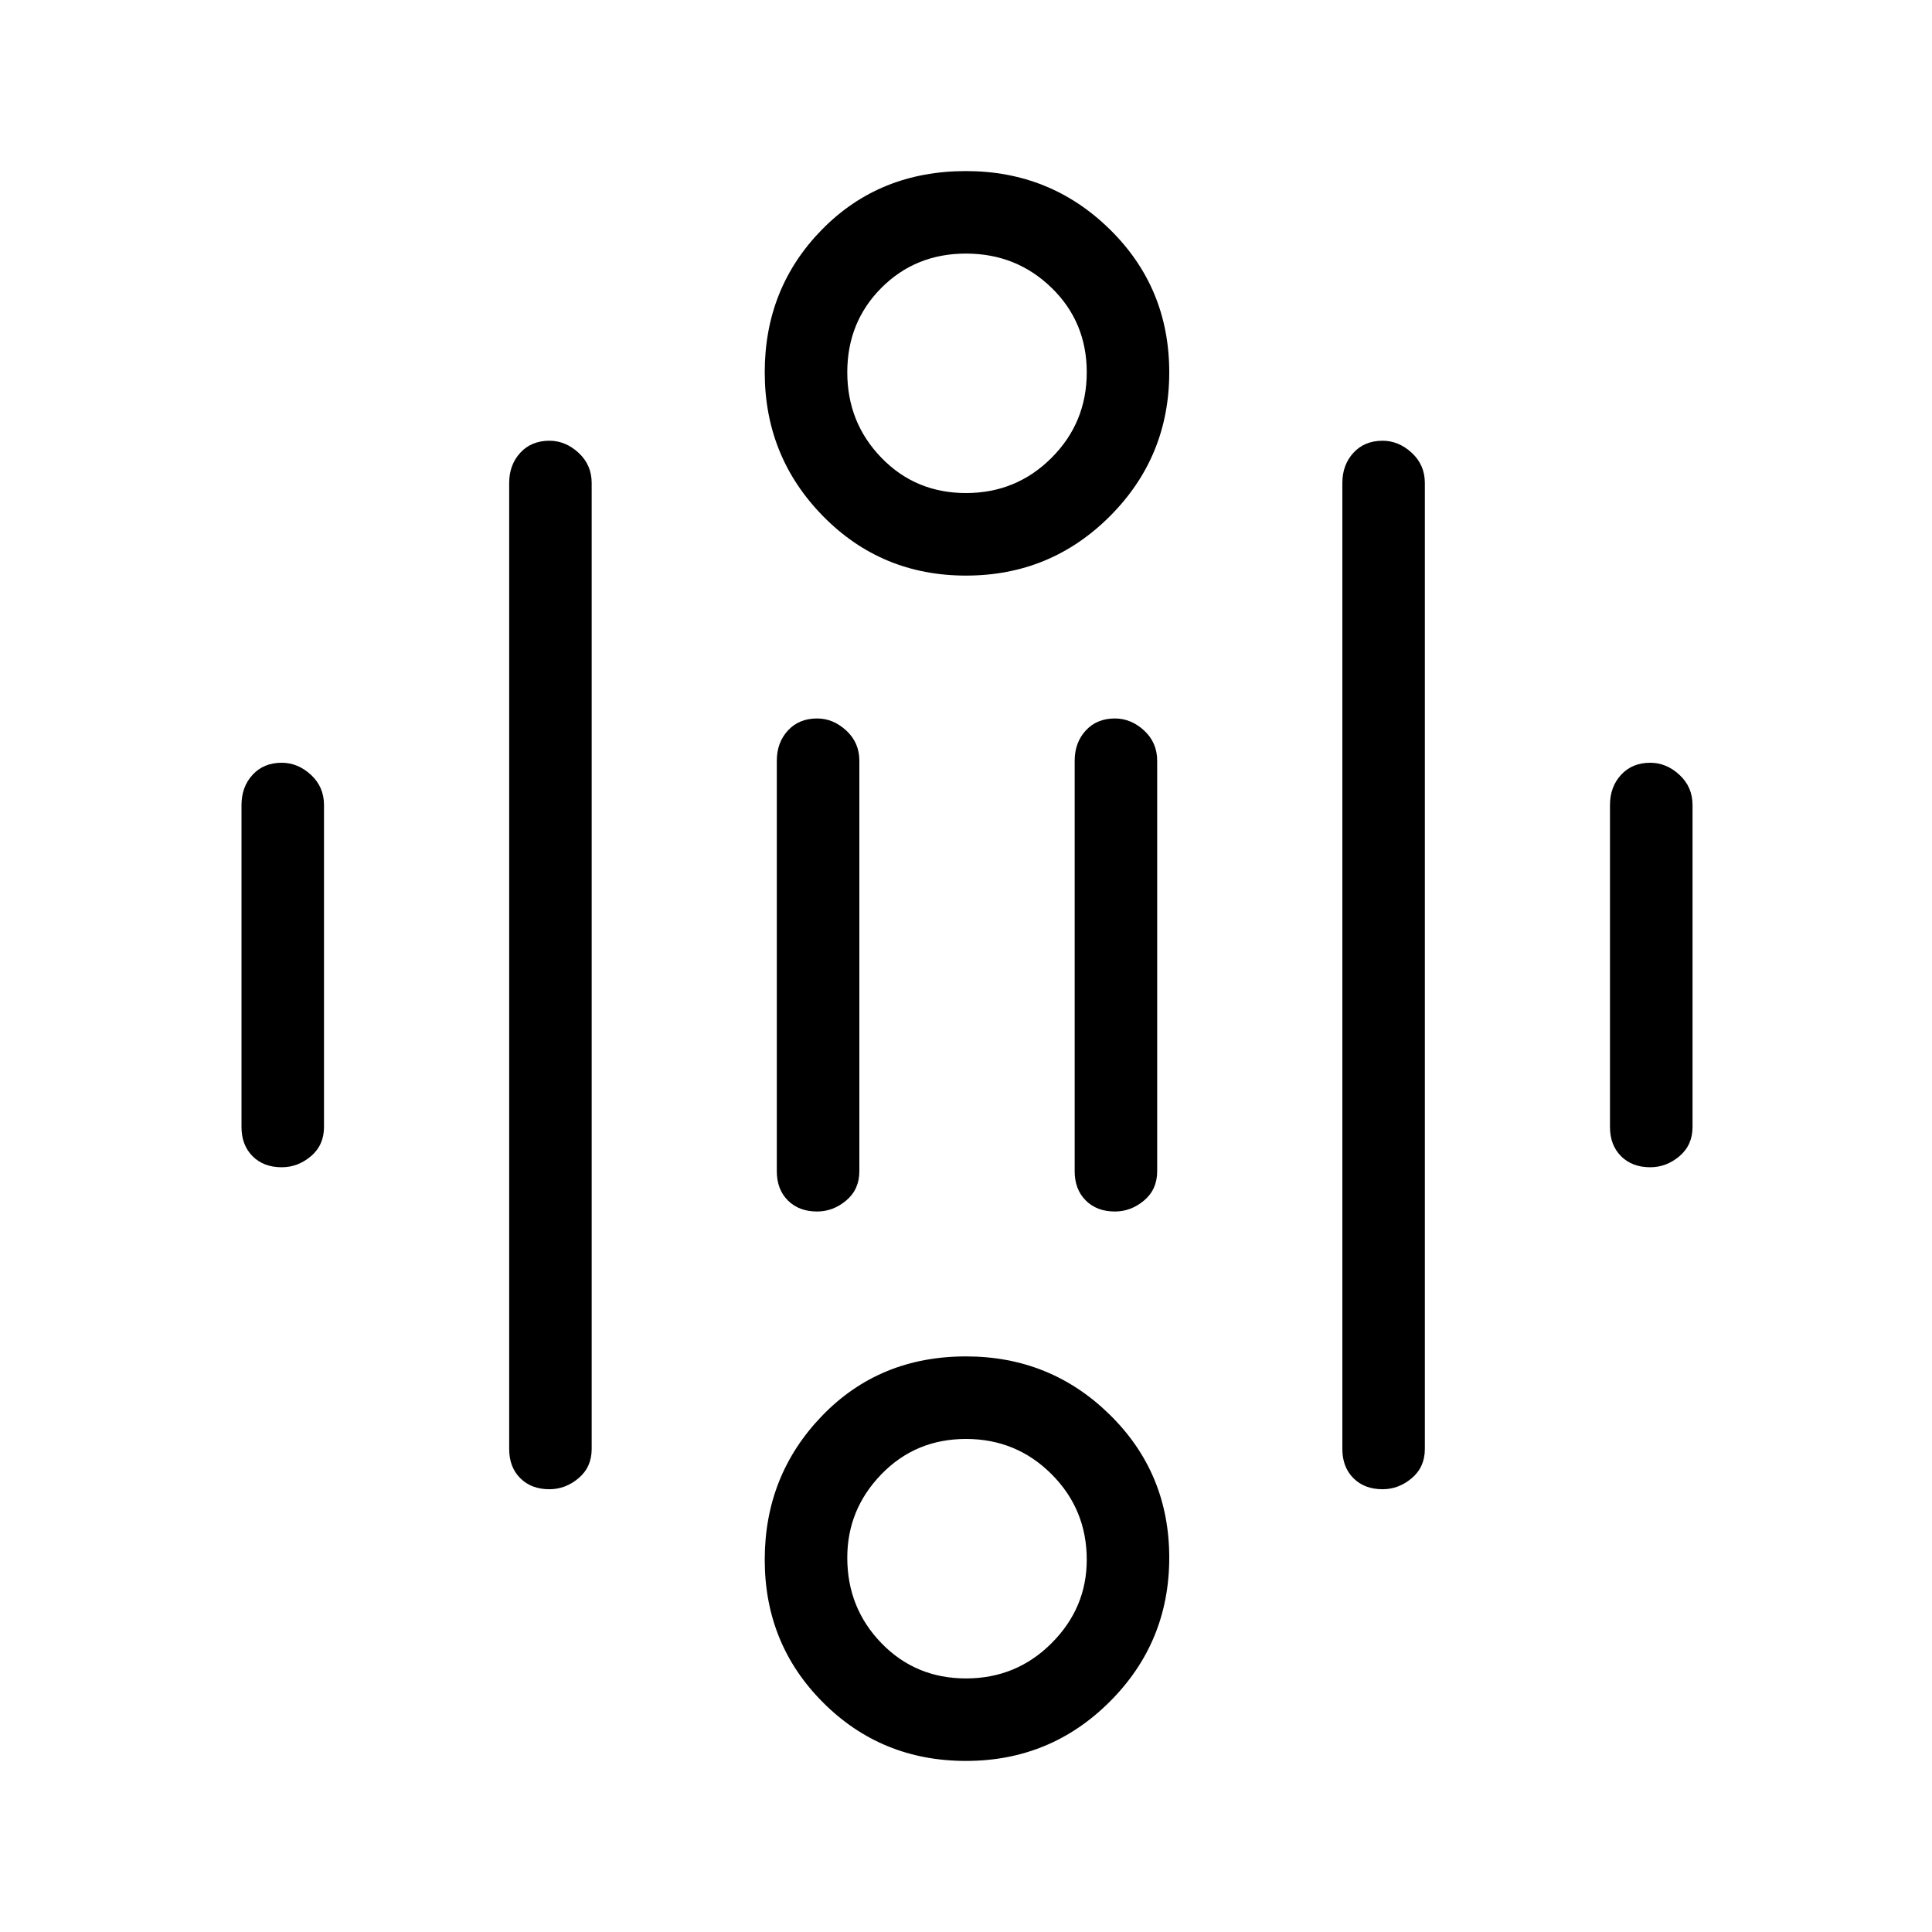 <svg xmlns="http://www.w3.org/2000/svg" height="40" width="40"><path d="M20 10.208Q21.042 10.208 21.771 9.479Q22.5 8.75 22.5 7.708Q22.5 6.667 21.771 5.958Q21.042 5.25 20 5.25Q18.958 5.25 18.25 5.958Q17.542 6.667 17.542 7.708Q17.542 8.75 18.25 9.479Q18.958 10.208 20 10.208ZM20 11.917Q18.25 11.917 17.042 10.688Q15.833 9.458 15.833 7.708Q15.833 5.958 17.021 4.75Q18.208 3.542 20 3.542Q21.75 3.542 22.979 4.75Q24.208 5.958 24.208 7.708Q24.208 9.458 22.979 10.688Q21.75 11.917 20 11.917ZM20 34.75Q21.042 34.75 21.771 34.021Q22.5 33.292 22.5 32.292Q22.5 31.25 21.771 30.521Q21.042 29.792 20 29.792Q18.958 29.792 18.25 30.521Q17.542 31.25 17.542 32.25Q17.542 33.292 18.25 34.021Q18.958 34.75 20 34.75ZM20 36.458Q18.25 36.458 17.042 35.25Q15.833 34.042 15.833 32.292Q15.833 30.542 17.021 29.312Q18.208 28.083 20 28.083Q21.75 28.083 22.979 29.292Q24.208 30.5 24.208 32.25Q24.208 34 22.979 35.229Q21.75 36.458 20 36.458ZM5.833 24.167Q5.458 24.167 5.229 23.938Q5 23.708 5 23.333V16.667Q5 16.292 5.229 16.042Q5.458 15.792 5.833 15.792Q6.167 15.792 6.438 16.042Q6.708 16.292 6.708 16.667V23.333Q6.708 23.708 6.438 23.938Q6.167 24.167 5.833 24.167ZM16.917 25.083Q16.542 25.083 16.312 24.854Q16.083 24.625 16.083 24.25V15.75Q16.083 15.375 16.312 15.125Q16.542 14.875 16.917 14.875Q17.25 14.875 17.521 15.125Q17.792 15.375 17.792 15.75V24.25Q17.792 24.625 17.521 24.854Q17.25 25.083 16.917 25.083ZM23.083 25.083Q22.708 25.083 22.479 24.854Q22.25 24.625 22.25 24.25V15.75Q22.25 15.375 22.479 15.125Q22.708 14.875 23.083 14.875Q23.417 14.875 23.688 15.125Q23.958 15.375 23.958 15.75V24.25Q23.958 24.625 23.688 24.854Q23.417 25.083 23.083 25.083ZM34.167 24.167Q33.792 24.167 33.562 23.938Q33.333 23.708 33.333 23.333V16.667Q33.333 16.292 33.562 16.042Q33.792 15.792 34.167 15.792Q34.5 15.792 34.771 16.042Q35.042 16.292 35.042 16.667V23.333Q35.042 23.708 34.771 23.938Q34.5 24.167 34.167 24.167ZM28.625 30.833Q28.25 30.833 28.021 30.604Q27.792 30.375 27.792 30V10Q27.792 9.625 28.021 9.375Q28.25 9.125 28.625 9.125Q28.958 9.125 29.229 9.375Q29.5 9.625 29.5 10V30Q29.5 30.375 29.229 30.604Q28.958 30.833 28.625 30.833ZM11.375 30.833Q11 30.833 10.771 30.604Q10.542 30.375 10.542 30V10Q10.542 9.625 10.771 9.375Q11 9.125 11.375 9.125Q11.708 9.125 11.979 9.375Q12.25 9.625 12.25 10V30Q12.25 30.375 11.979 30.604Q11.708 30.833 11.375 30.833Z"/></svg>